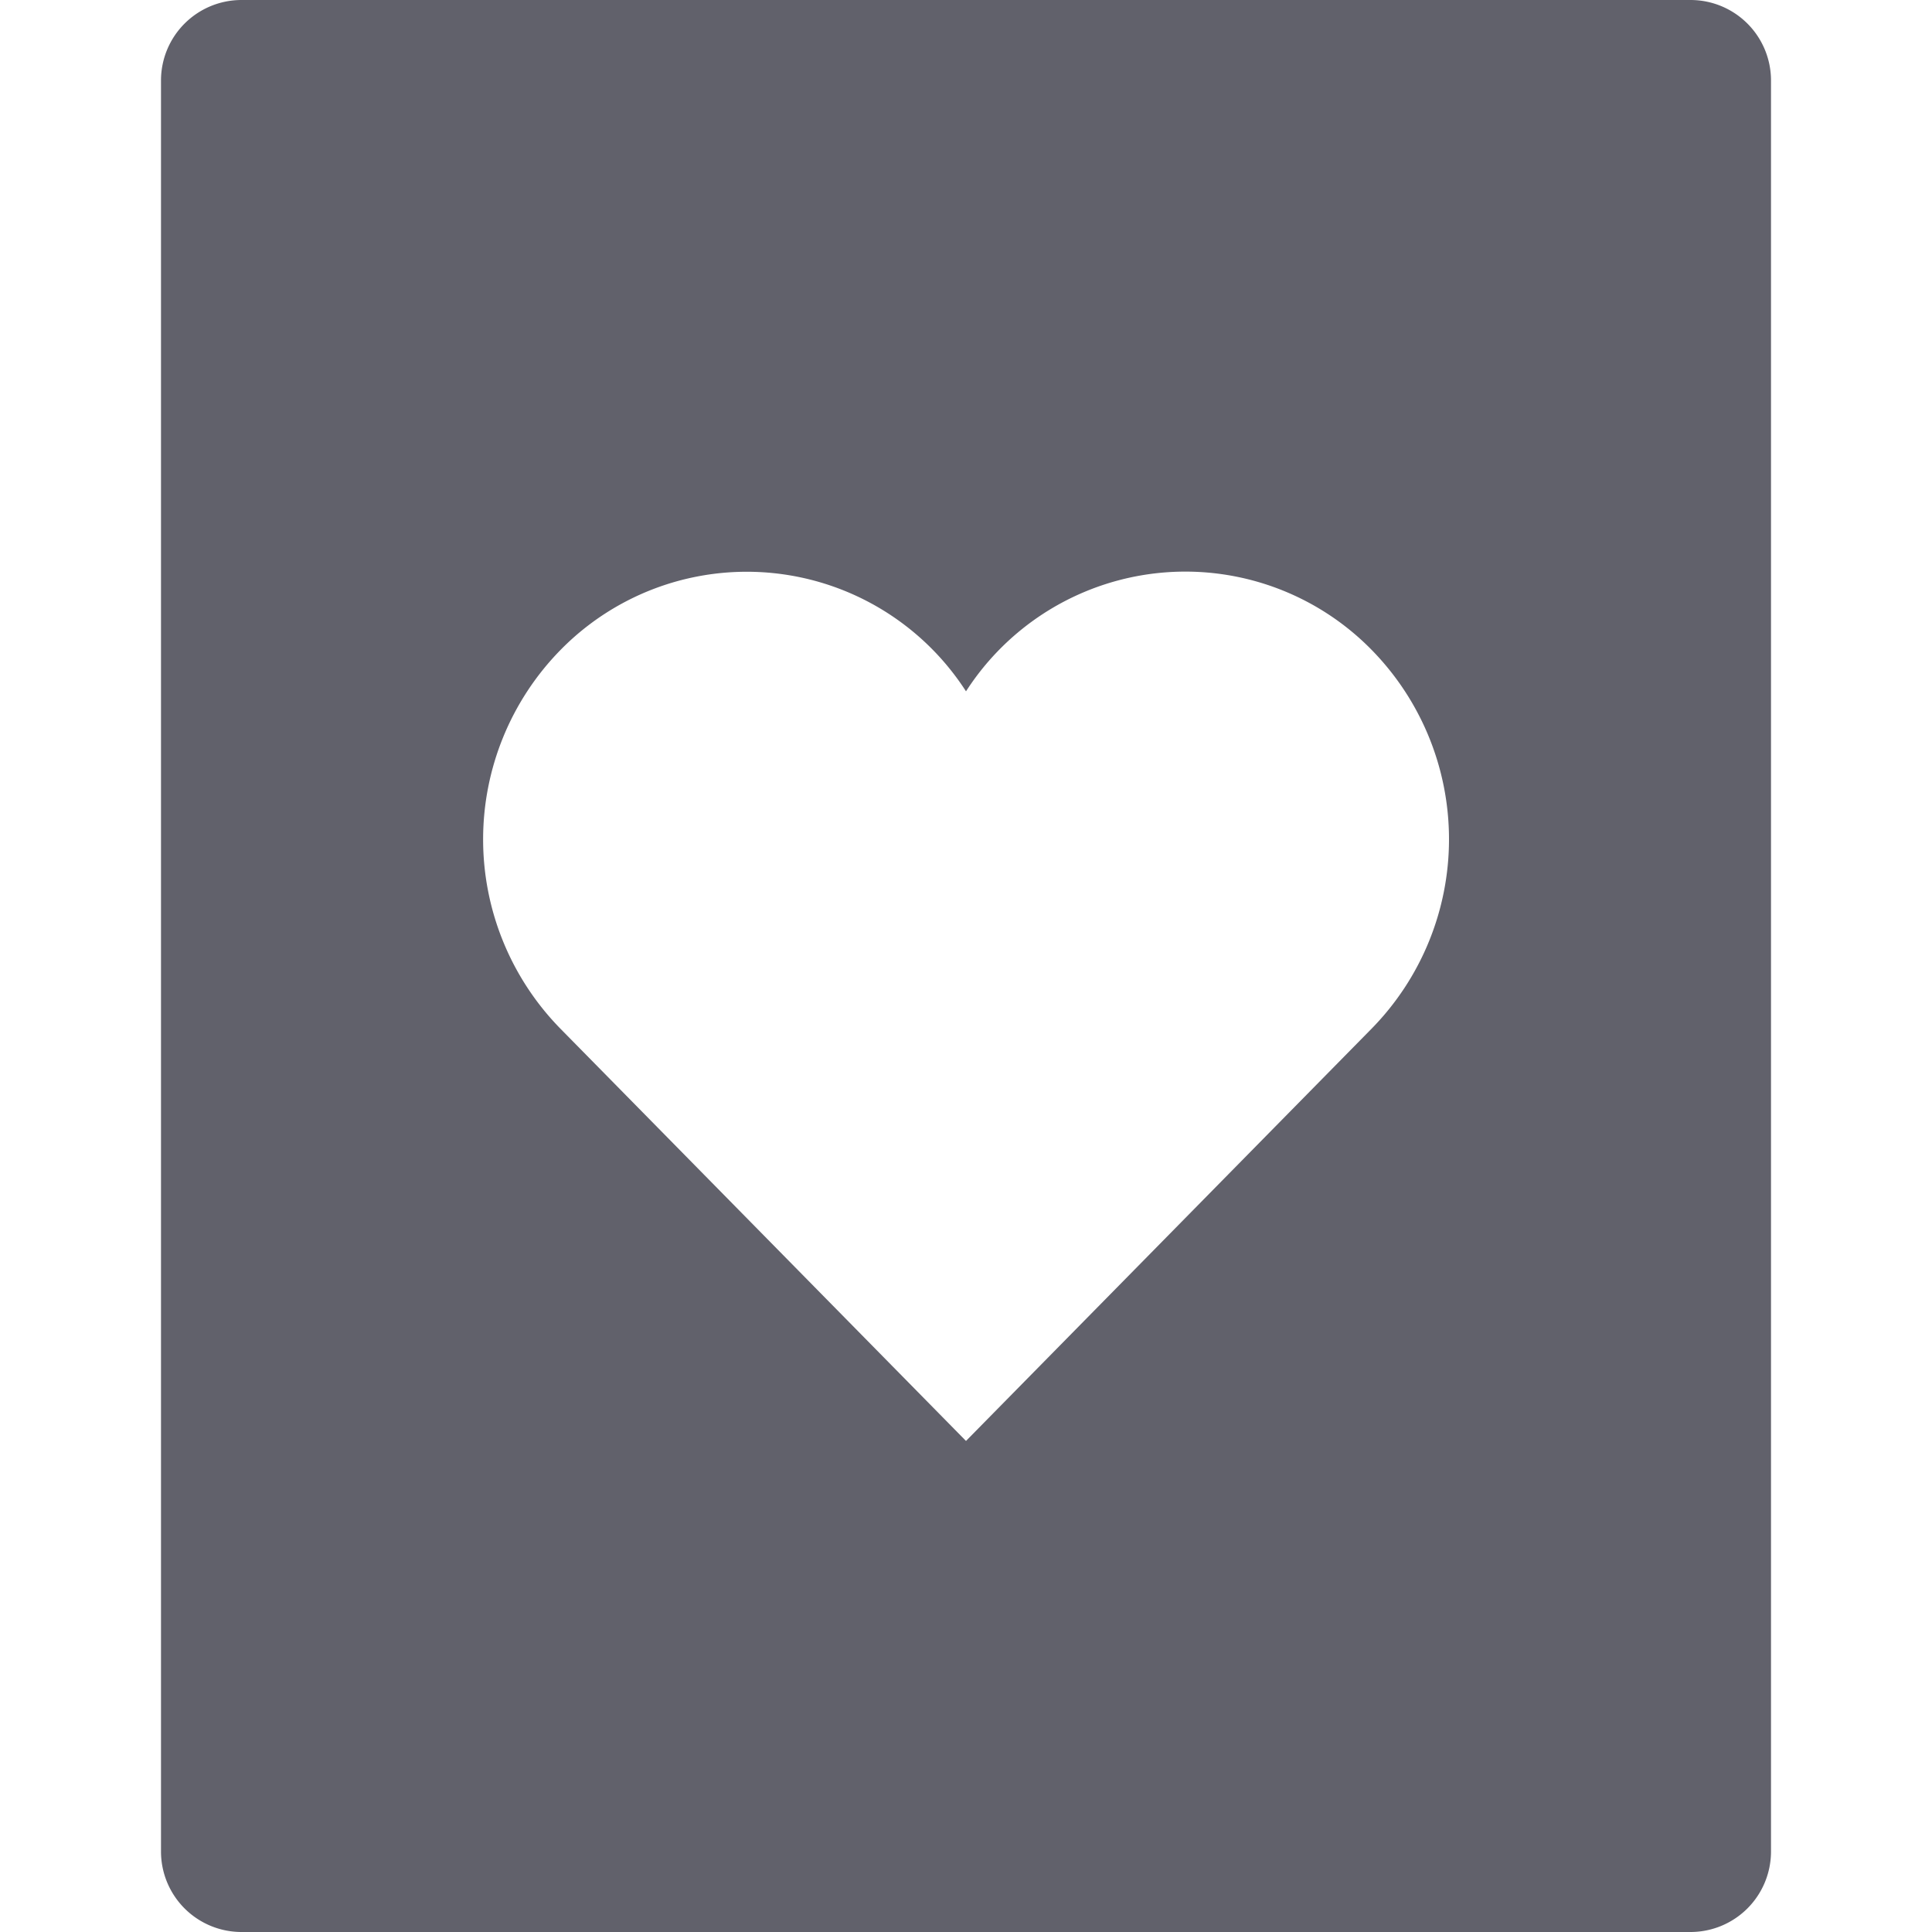 <svg xmlns="http://www.w3.org/2000/svg" height="24" width="24" viewBox="0 0 24 24"><path d="M21,0H3A1,1,0,0,0,2,1V23a1,1,0,0,0,1,1H21a1,1,0,0,0,1-1V1A1,1,0,0,0,21,0ZM17.04,12.777,12,17.9,6.96,12.777a3.36,3.36,0,0,1,0-4.7A3.24,3.24,0,0,1,12,8.588a3.24,3.24,0,0,1,5.04-.514A3.36,3.36,0,0,1,17.04,12.777Z" fill="#61616b"></path></svg>
